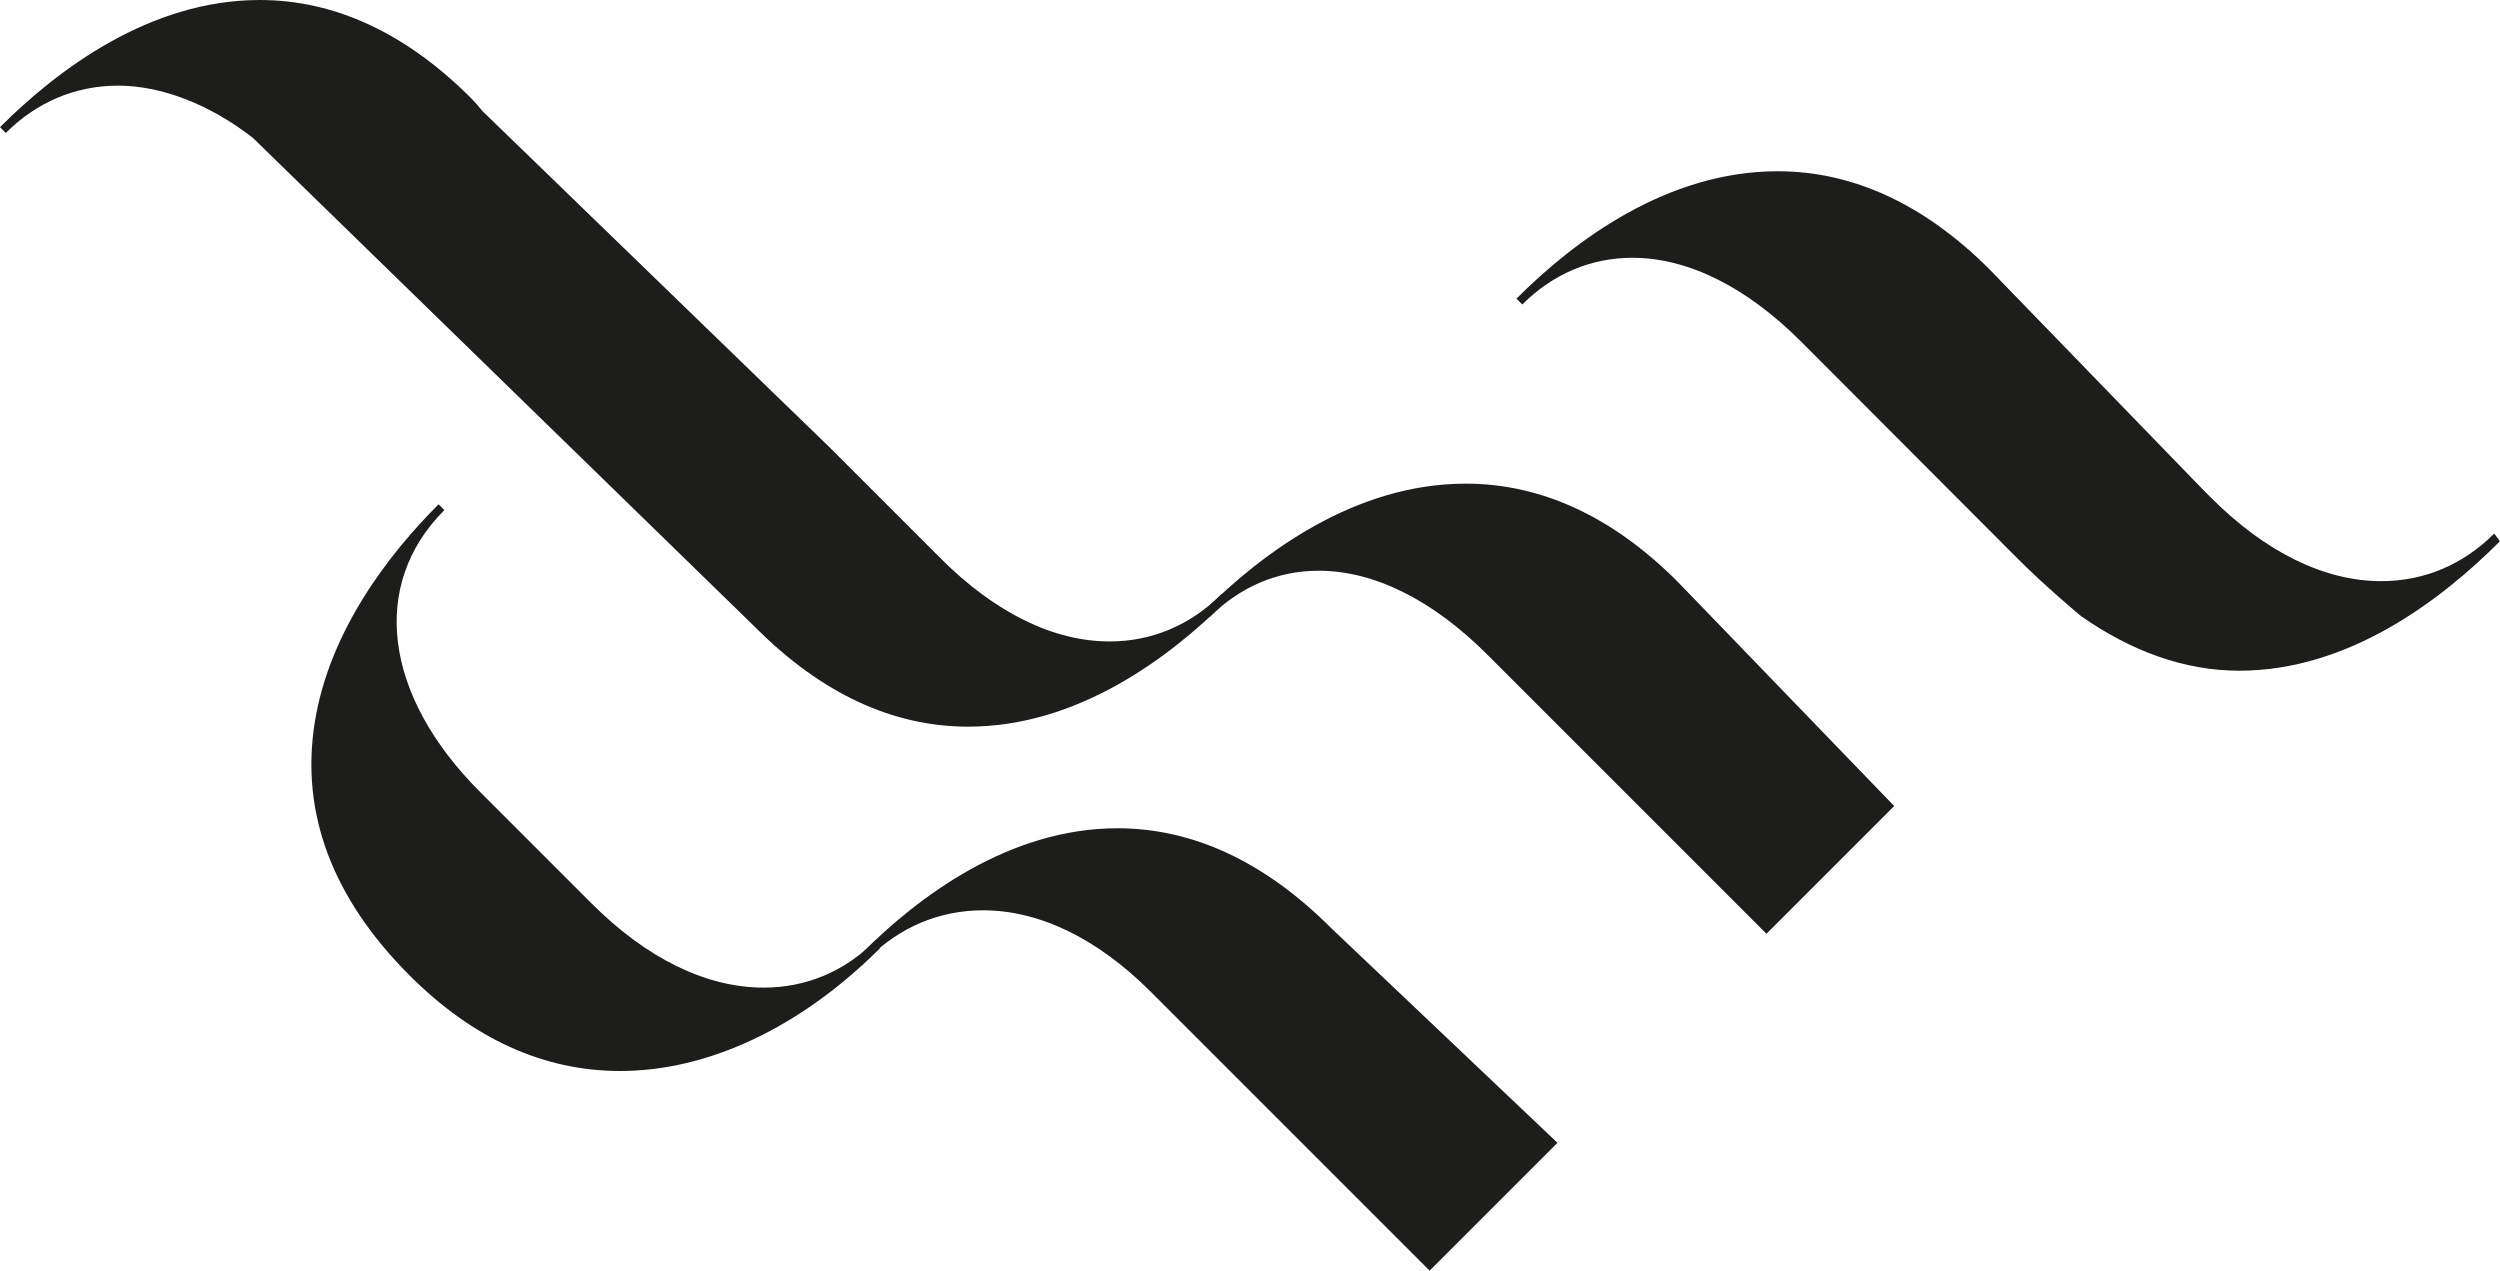 <?xml version="1.0" encoding="UTF-8"?>
<svg id="Layer_1" xmlns="http://www.w3.org/2000/svg" viewBox="0 0 1641.54 834.33">
  <path d="M576.2,619.96c-.22.21-.44.41-.65.62l-1.25-1.57.87-.06-.88-.88h-.01c-19.9,19.9-45.1,30.41-72.86,30.41-37.76,0-76.88-19.16-113.13-55.41l-73.09-73.09c-63.32-63.32-72.52-135.95-23.42-185.05l-3.81-3.81c-31.85,31.85-71.83,82.66-81.39,143.81-9.26,59.21,11.75,114.93,62.42,165.6,41.61,41.61,88.08,62.7,138.13,62.7,57.57,0,118.03-28.2,170.35-80.25l-1.91-2.39c.21-.21.43-.42.65-.63Z" fill="#1d1d1b"/>
  <path d="M577.46,622.97l.65.81-.59-.86s-.04.03-.06.05Z" fill="#1d1d1b"/>
  <path d="M576.19,620.96l1.33,1.96c.18-.19.37-.36.56-.54l-1.9-1.42Z" fill="#1d1d1b"/>
  <path d="M802.02,390.16c-20.29,20.29-45.68,31.02-73.42,31.02-36.92,0-75.31-18.88-111.03-54.6l-73.13-73.13-227.58-220.44c-2.78-3.46-5.21-6.24-7.46-8.48C266.6,21.71,219.88,0,170.55,0,98.6,0,38.09,45.41,0,83.49l3.81,3.81c20.33-20.32,45.83-31.06,73.76-31.06s59.68,11.9,88.39,34.22l142.78,139.08c91.94,89.56,187.01,182.17,187.74,182.88,42.95,42.95,89.79,64.72,139.22,64.72,71.8,0,132.06-45.14,170.02-83.05.04-.04.07-.08.12-.12l-3.81-3.81Z" fill="#1d1d1b"/>
  <path d="M873.99,609.32c-43.45-43.45-90.61-65.47-140.19-65.47-70.96,0-130.42,44.56-167.81,81.95l3.81,3.81c20.85-20.86,47.03-31.88,75.69-31.88,37.04,0,75.12,18.5,110.11,53.49l183.11,183.11,83.95-83.95-2.01-1.9c-1.45-1.38-145.62-138.15-146.67-139.16Z" fill="#1d1d1b"/>
  <path d="M1101.47,381.85c-42.65-42.65-89.42-64.28-139.02-64.28-72.92,0-133.86,45.63-172.14,83.91l3.81,3.81c19.98-19.98,44.77-30.54,71.7-30.54,36.45,0,74.82,19.11,110.98,55.27l183.1,183.11,83.87-83.87-1.84-1.91c-32.89-34.07-140.2-145.26-140.47-145.51Z" fill="#1d1d1b"/>
  <path d="M1639.36,352.53c.09-.08.18-.17.27-.26-.09.09-.18.17-.27.25l-1.64-2.16s-.07.07-.1.1c-20.41,20.36-46.02,31.13-74.04,31.13-37.28,0-75.93-18.93-111.75-54.76l-4.69-4.68c-32.94-34.01-140.47-144.99-140.73-145.24-42.78-42.77-89.61-64.46-139.2-64.46-72.56,0-133.23,45.4-171.37,83.52-.03.03-.06.07-.09.11l3.81,3.85c20.12-20.11,45.13-30.66,72.32-30.66,36.55,0,74.88,19.16,110.85,55.13l140.34,140.64c19.21,19.49,43.06,39.27,43.44,39.56,32.82,22.94,67.74,35.8,103.79,35.8h.02c72.25,0,132.98-46.78,171.21-85.01l-2.18-2.87Z" fill="#1d1d1b"/>
</svg>